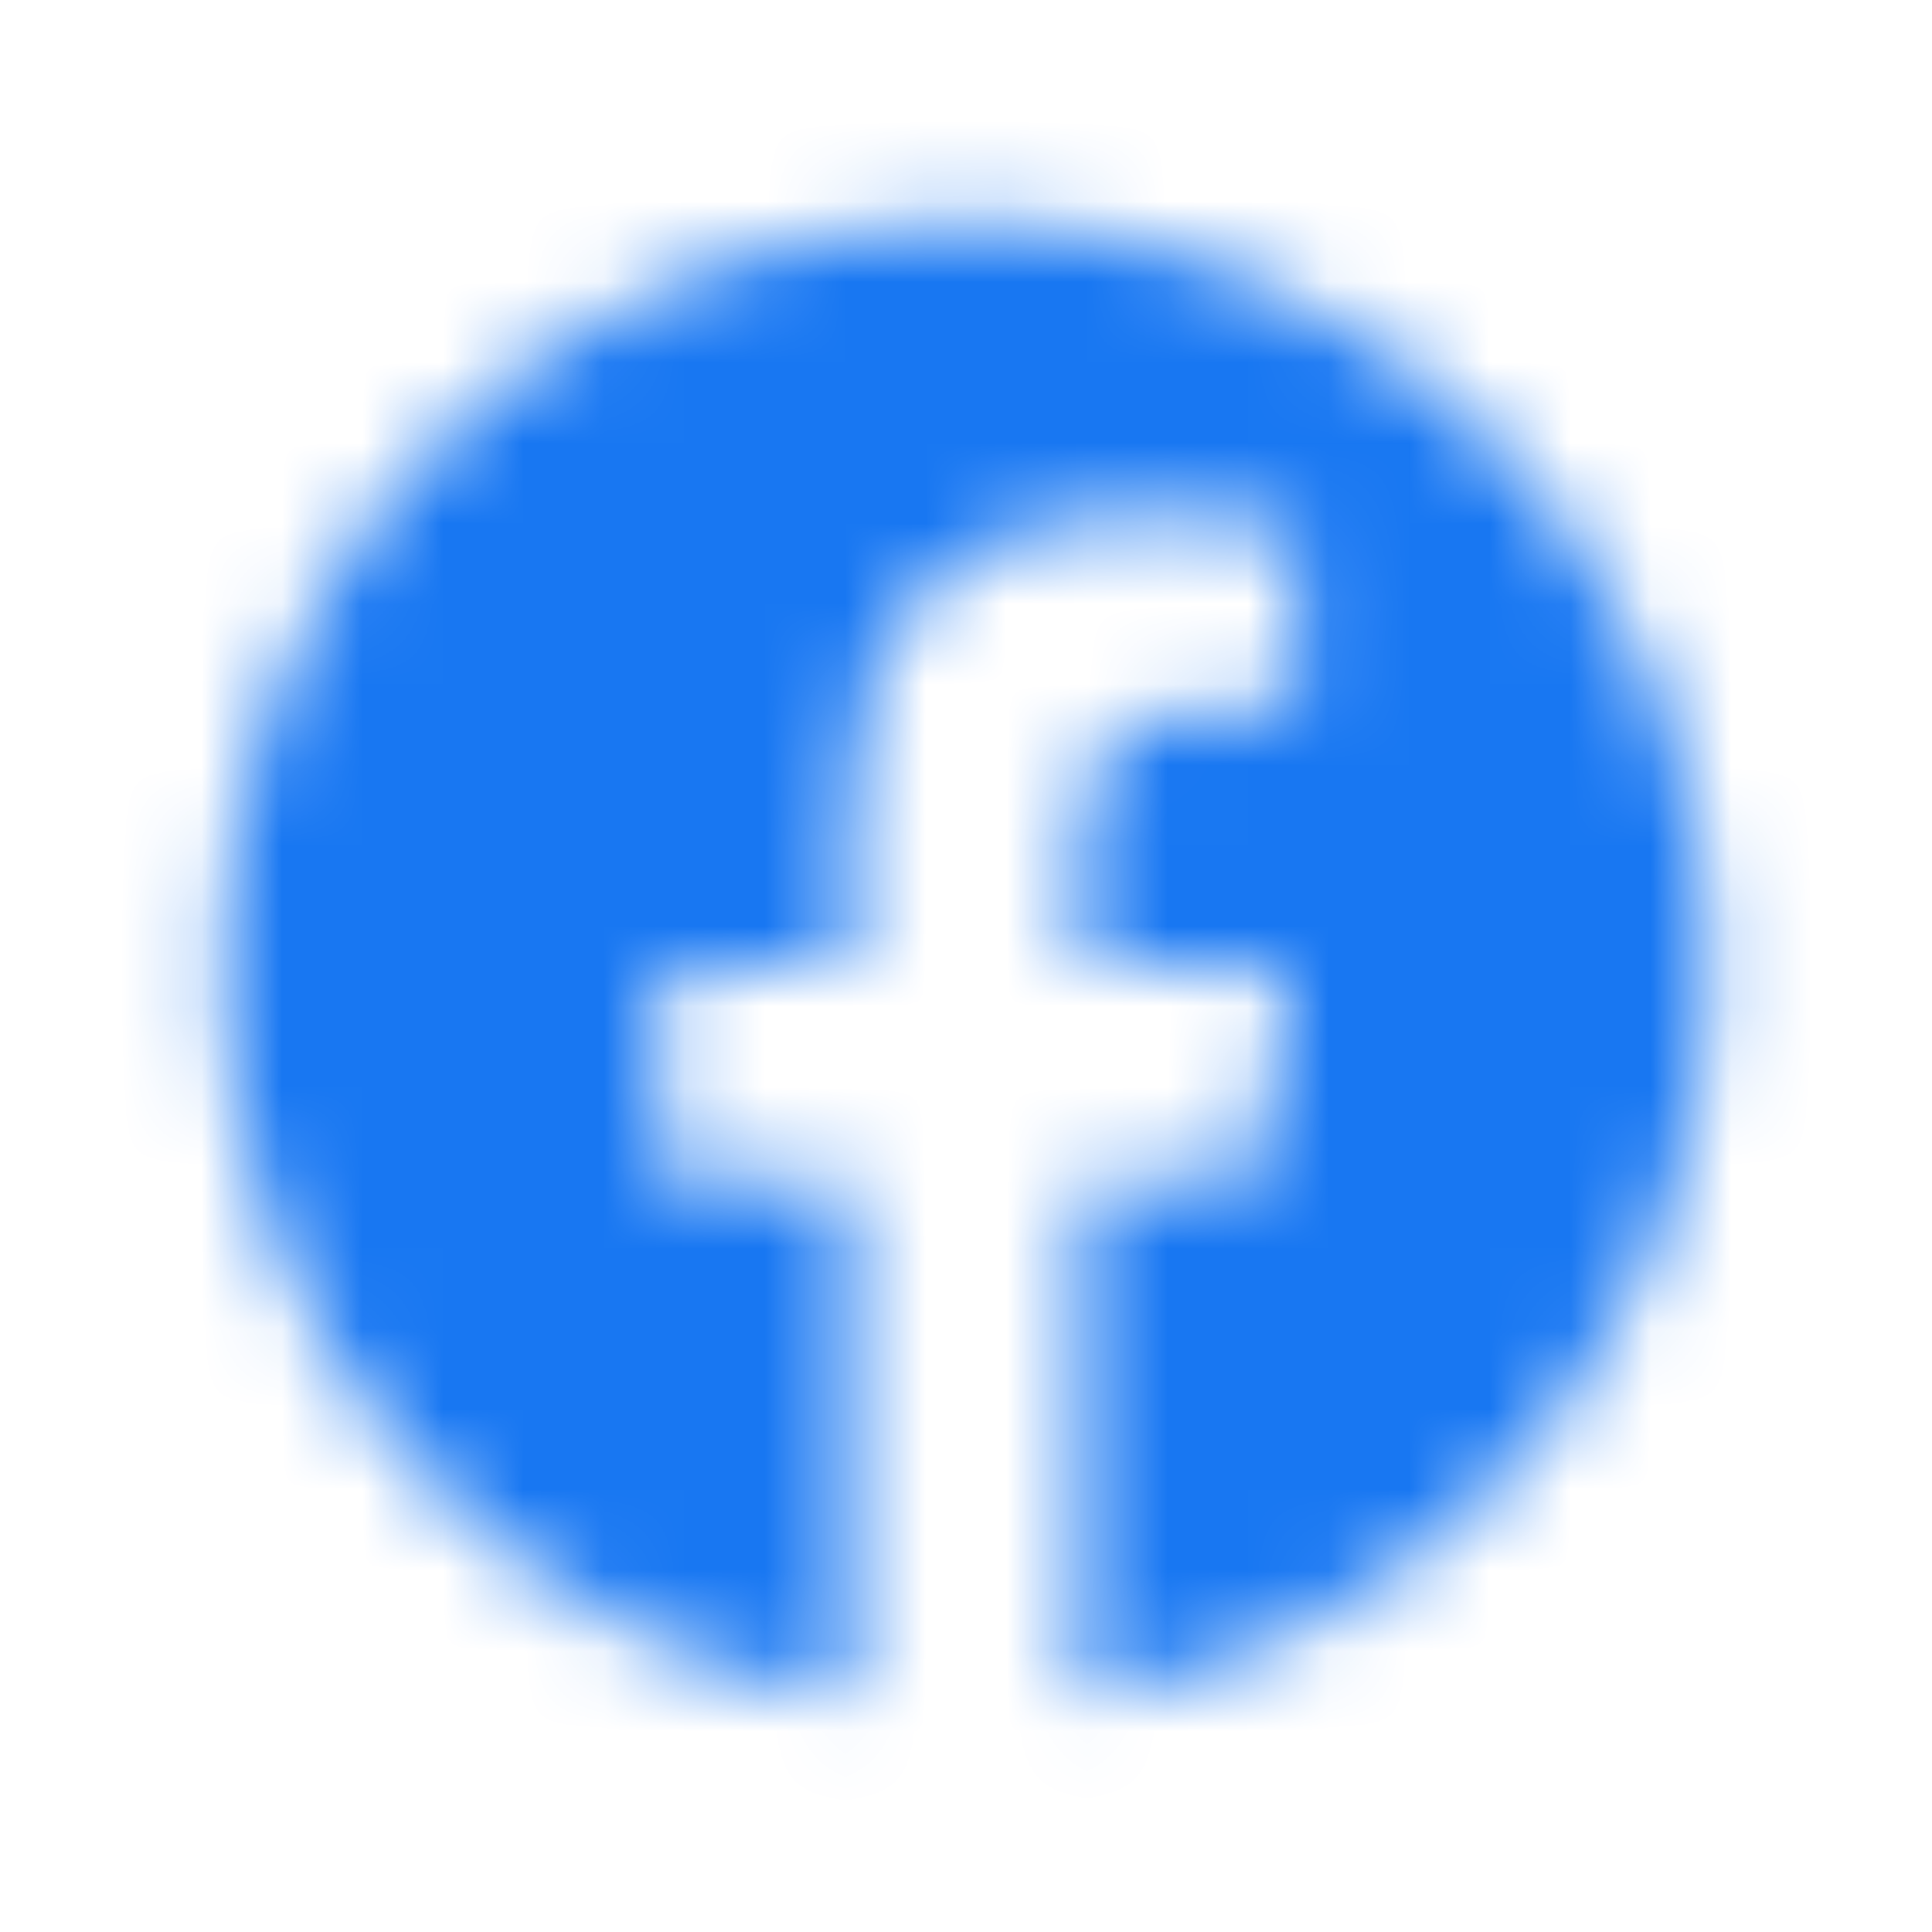 <svg xmlns="http://www.w3.org/2000/svg" width="24" height="24" fill="none" viewBox="0 0 24 24">
    <mask id="ir9cbx6h3a" width="20" height="20" x="2" y="2" maskUnits="userSpaceOnUse">
        <path fill="#fff" fill-rule="evenodd" d="M11.876 2.77c-5 .065-9.04 4.106-9.106 9.105v.247c.06 4.553 3.414 8.309 7.788 8.997v-6.451H8.214v-2.669h2.344V9.966c0-2.313 1.378-3.592 3.487-3.592 1.01 0 2.066.181 2.066.181v2.272h-1.164c-1.146 0-1.504.711-1.504 1.442v1.73h2.56l-.41 2.669h-2.15v6.451c4.412-.694 7.788-4.512 7.788-9.12 0-5.055-4.066-9.163-9.107-9.23h-.248z" clip-rule="evenodd"/>
    </mask>
    <g mask="url(#ir9cbx6h3a)">
        <path fill="#1877F2" fill-rule="evenodd" d="M-1.846 25.734h27.692v-27.58H-1.846v27.58z" clip-rule="evenodd"/>
    </g>
</svg>
